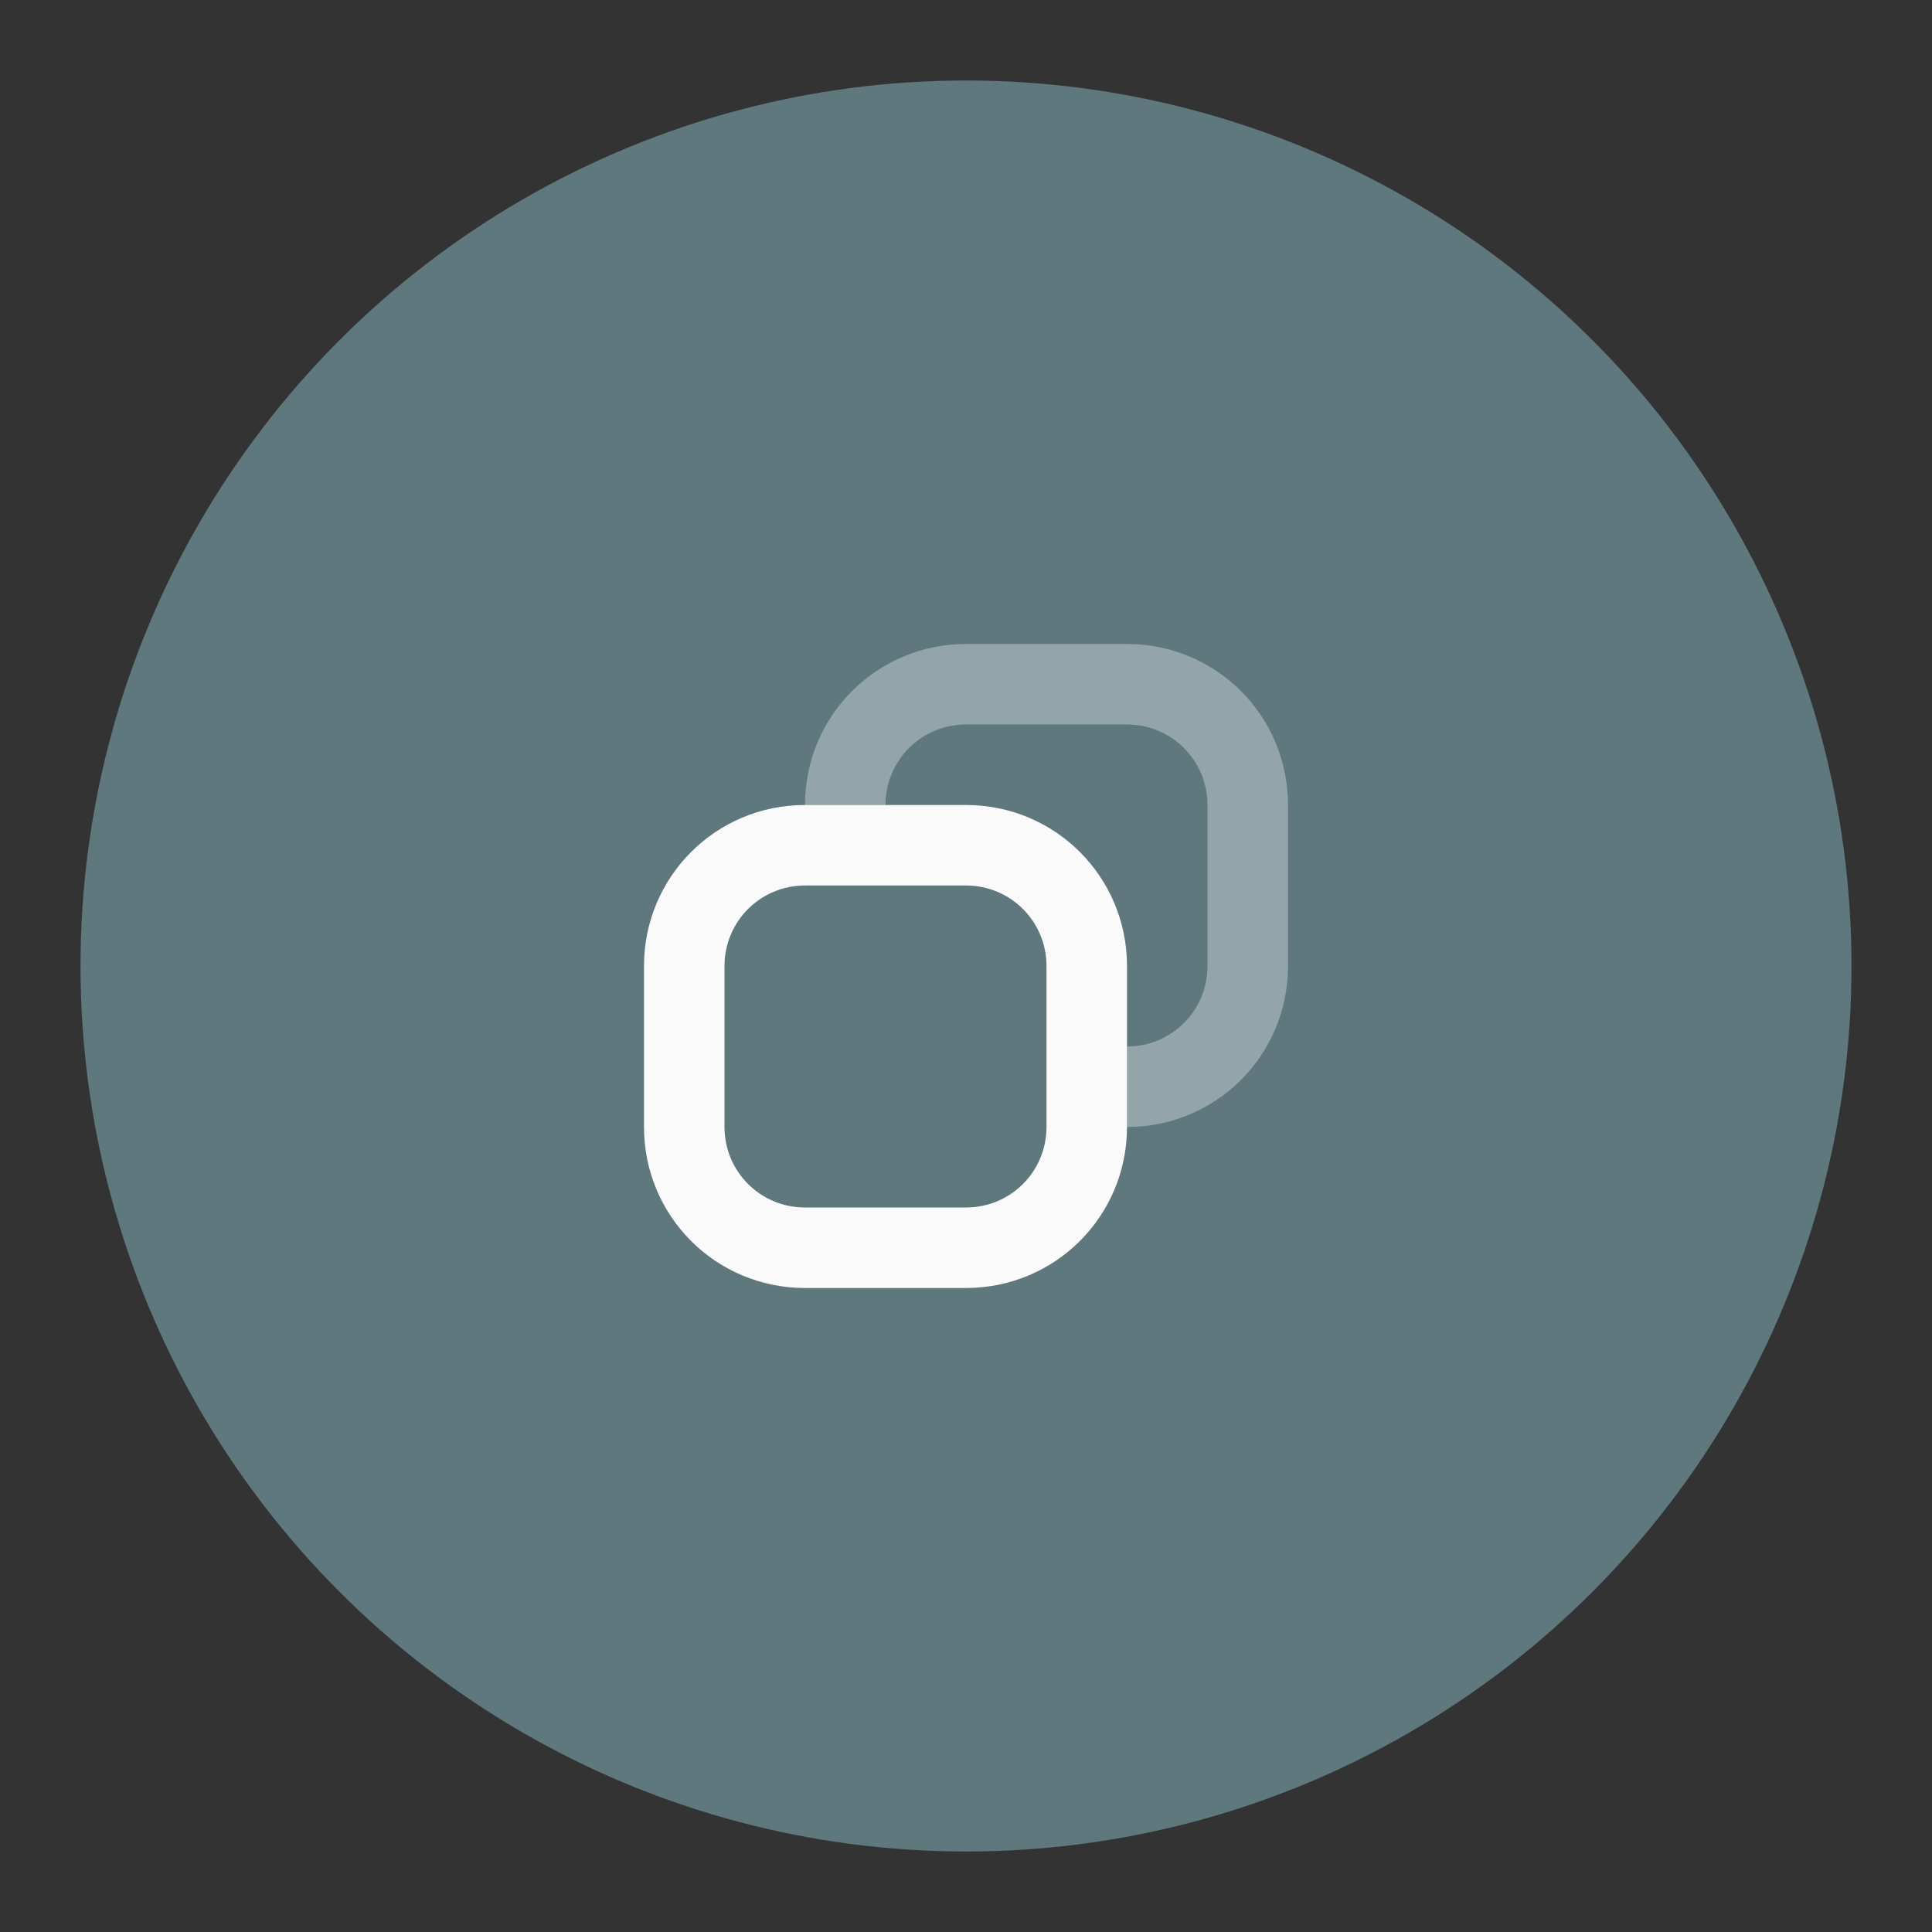 <?xml version="1.0" encoding="UTF-8" standalone="no"?>
<svg
   width="24"
   height="24"
   id="svg4428"
   version="1.1"
   inkscape:version="1.2.2 (b0a8486541, 2022-12-01)"
   sodipodi:docname="restore.svg"
   xmlns:inkscape="http://www.inkscape.org/namespaces/inkscape"
   xmlns:sodipodi="http://sodipodi.sourceforge.net/DTD/sodipodi-0.dtd"
   xmlns:xlink="http://www.w3.org/1999/xlink"
   xmlns="http://www.w3.org/2000/svg"
   xmlns:svg="http://www.w3.org/2000/svg">
  <rect width="100%" height="100%" fill="#333333" stroke="none"/>
  <defs
     id="defs4430" />
  <sodipodi:namedview
     id="base"
     pagecolor="#474d52"
     bordercolor="#666666"
     borderopacity="1.0"
     inkscape:pageopacity="1"
     inkscape:pageshadow="2"
     inkscape:zoom="5.7562911"
     inkscape:cx="0.78175337"
     inkscape:cy="13.289807"
     inkscape:document-units="px"
     inkscape:current-layer="layer1"
     showgrid="true"
     inkscape:snap-bbox="true"
     inkscape:window-width="1457"
     inkscape:window-height="849"
     inkscape:window-x="455"
     inkscape:window-y="114"
     inkscape:window-maximized="0"
     showborder="true"
     inkscape:showpageshadow="false"
     inkscape:pagecheckerboard="0"
     inkscape:deskcolor="#474d52">
    <inkscape:grid
       type="xygrid"
       id="grid4436"
       empspacing="5"
       visible="true"
       enabled="true"
       snapvisiblegridlinesonly="true"
       originx="0"
       originy="0"
       spacingx="1"
       spacingy="1" />
  </sodipodi:namedview>
  <defs
     id="defs3">
    <style
       id="current-color-scheme"
       type="text/css">.ColorScheme-Text {
        color:#e0e0e0;
        stop-color:#e0e0e0;
      }
      .ColorScheme-Background {
        color:#2c2c2c;
        stop-color:#2c2c2c;
      }
      .ColorScheme-HeaderBackground {
        color:#242424;
        stop-color:#242424;
      }
      .ColorScheme-Highlight {
        color:#e0e0e0;
        stop-color:#e0e0e0;
      }</style>
  </defs>
  <g
     inkscape:label="Layer 1"
     inkscape:groupmode="layer"
     id="layer1"
     transform="translate(0,-1098.52)">
    <use
       x="0"
       y="0"
       xlink:href="#inactive-center"
       id="deactivated-center"
       transform="translate(30,-1)"
       width="100%"
       height="100%" />
    <use
       height="100%"
       width="100%"
       transform="translate(58.923,-1)"
       id="deactivated-inactive-center"
       xlink:href="#inactive-center"
       y="0"
       x="0" />
    <g
       id="active-center">
      <circle
         style="opacity:1;fill:#ffffff;fill-opacity:1;stroke-width:11;stroke-linecap:round;stroke-linejoin:round;paint-order:stroke fill markers"
         id="circle1196"
         cx="-24"
         cy="1110.52"
         r="11" />
      <path
         d="m -26,1108.52 c -1.108,0 -2,0.892 -2,2 v 2 c 0,1.108 0.892,2 2,2 h 2 c 1.108,0 2,-0.892 2,-2 v -2 c 0,-1.108 -0.892,-2 -2,-2 z m 0,1 h 2 c 0.554,0 1,0.446 1,1 v 2 c 0,0.554 -0.446,1 -1,1 h -2 c -0.554,0 -1,-0.446 -1,-1 v -2 c 0,-0.554 0.446,-1 1,-1 z"
         style="opacity:0.65;fill:#000000;paint-order:stroke fill markers"
         id="path1600" />
      <path
         d="m -24,1106.52 c -1.108,0 -2,0.892 -2,2 h 1 c 0,-0.554 0.446,-1 1,-1 h 2 c 0.554,0 1,0.446 1,1 v 2 c 0,0.554 -0.446,1 -1,1 v 1 c 1.108,0 2,-0.892 2,-2 v -2 c 0,-1.108 -0.892,-2 -2,-2 z"
         style="opacity:0.35;fill:#000000;paint-order:stroke fill markers"
         id="path1602" />
    </g>
    <g
       id="hover-center">
      <circle
         style="fill:#5e787e;fill-opacity:1;stroke-width:11;stroke-linecap:round;stroke-linejoin:round;paint-order:stroke fill markers"
         id="circle1200"
         cx="12"
         cy="1110.52"
         r="11" />
      <path
         d="m 10,1108.52 c -1.108,0 -2,0.892 -2,2 v 2 c 0,1.108 0.892,2 2,2 h 2 c 1.108,0 2,-0.892 2,-2 v -2 c 0,-1.108 -0.892,-2 -2,-2 z m 0,1 h 2 c 0.554,0 1,0.446 1,1 v 2 c 0,0.554 -0.446,1 -1,1 h -2 c -0.554,0 -1,-0.446 -1,-1 v -2 c 0,-0.554 0.446,-1 1,-1 z"
         style="fill:#fafafa;paint-order:stroke fill markers"
         id="path2896-2" />
      <path
         d="m 12,1106.52 c -1.108,0 -2,0.892 -2,2 h 1 c 0,-0.554 0.446,-1 1,-1 h 2 c 0.554,0 1,0.446 1,1 v 2 c 0,0.554 -0.446,1 -1,1 v 1 c 1.108,0 2,-0.892 2,-2 v -2 c 0,-1.108 -0.892,-2 -2,-2 z"
         style="opacity:0.35;fill:#fafafa;paint-order:stroke fill markers"
         id="path2898-9" />
    </g>
    <g
       id="pressed-center">
      <circle
         style="fill:#5e787e;fill-opacity:1;stroke-width:11;stroke-linecap:round;stroke-linejoin:round;paint-order:stroke fill markers"
         id="circle1204"
         cx="51"
         cy="1109.52"
         r="11" />
      <circle
         style="opacity:0.15;fill:#000000;fill-opacity:1;stroke-width:11;stroke-linecap:round;stroke-linejoin:round;paint-order:stroke fill markers"
         id="circle1206"
         cx="51"
         cy="1109.52"
         r="11" />
      <g
         id="g2938-2"
         transform="translate(43,1101.52)"
         style="fill:#fafafa">
        <path
           d="M 6,6 C 4.892,6 4,6.892 4,8 v 2 c 0,1.108 0.892,2 2,2 h 2 c 1.108,0 2,-0.892 2,-2 V 8 C 10,6.892 9.108,6 8,6 Z m 0,1 h 2 c 0.554,0 1,0.446 1,1 v 2 c 0,0.554 -0.446,1 -1,1 H 6 C 5.446,11 5,10.554 5,10 V 8 C 5,7.446 5.446,7 6,7 Z"
           style="fill:#fafafa;paint-order:stroke fill markers"
           id="path2934-7" />
        <path
           d="M 8,4 C 6.892,4 6,4.892 6,6 H 7 C 7,5.446 7.446,5 8,5 h 2 c 0.554,0 1,0.446 1,1 v 2 c 0,0.554 -0.446,1 -1,1 v 1 c 1.108,0 2,-0.892 2,-2 V 6 C 12,4.892 11.108,4 10,4 Z"
           style="opacity:0.35;fill:#fafafa;paint-order:stroke fill markers"
           id="path2936-0" />
      </g>
    </g>
    <g
       id="inactive-center"
       style="opacity:0.5">
      <circle
         style="opacity:1;fill:#ffffff;fill-opacity:1;stroke-width:11;stroke-linecap:round;stroke-linejoin:round;paint-order:stroke fill markers"
         id="circle9079"
         cx="86"
         cy="1110.52"
         r="11" />
      <path
         d="m 84,1108.52 c -1.108,0 -2,0.892 -2,2 v 2 c 0,1.108 0.892,2 2,2 h 2 c 1.108,0 2,-0.892 2,-2 v -2 c 0,-1.108 -0.892,-2 -2,-2 z m 0,1 h 2 c 0.554,0 1,0.446 1,1 v 2 c 0,0.554 -0.446,1 -1,1 h -2 c -0.554,0 -1,-0.446 -1,-1 v -2 c 0,-0.554 0.446,-1 1,-1 z"
         style="opacity:0.65;fill:#000000;paint-order:stroke fill markers"
         id="path9081" />
      <path
         d="m 86,1106.52 c -1.108,0 -2,0.892 -2,2 h 1 c 0,-0.554 0.446,-1 1,-1 h 2 c 0.554,0 1,0.446 1,1 v 2 c 0,0.554 -0.446,1 -1,1 v 1 c 1.108,0 2,-0.892 2,-2 v -2 c 0,-1.108 -0.892,-2 -2,-2 z"
         style="opacity:0.35;fill:#000000;paint-order:stroke fill markers"
         id="path9083" />
    </g>
    <g
       id="hover-inactive-center">
      <circle
         style="opacity:1;fill:#ffffff;fill-opacity:1;stroke-width:11;stroke-linecap:round;stroke-linejoin:round;paint-order:stroke fill markers"
         id="circle9097"
         cx="-24"
         cy="1145.52"
         r="11" />
      <path
         d="m -26,1143.52 c -1.108,0 -2,0.892 -2,2 v 2 c 0,1.108 0.892,2 2,2 h 2 c 1.108,0 2,-0.892 2,-2 v -2 c 0,-1.108 -0.892,-2 -2,-2 z m 0,1 h 2 c 0.554,0 1,0.446 1,1 v 2 c 0,0.554 -0.446,1 -1,1 h -2 c -0.554,0 -1,-0.446 -1,-1 v -2 c 0,-0.554 0.446,-1 1,-1 z"
         style="opacity:1;fill:#000000;paint-order:stroke fill markers"
         id="path9099" />
      <path
         d="m -24,1141.52 c -1.108,0 -2,0.892 -2,2 h 1 c 0,-0.554 0.446,-1 1,-1 h 2 c 0.554,0 1,0.446 1,1 v 2 c 0,0.554 -0.446,1 -1,1 v 1 c 1.108,0 2,-0.892 2,-2 v -2 c 0,-1.108 -0.892,-2 -2,-2 z"
         style="opacity:0.5;fill:#000000;paint-order:stroke fill markers"
         id="path9101" />
    </g>
  </g>
</svg>
